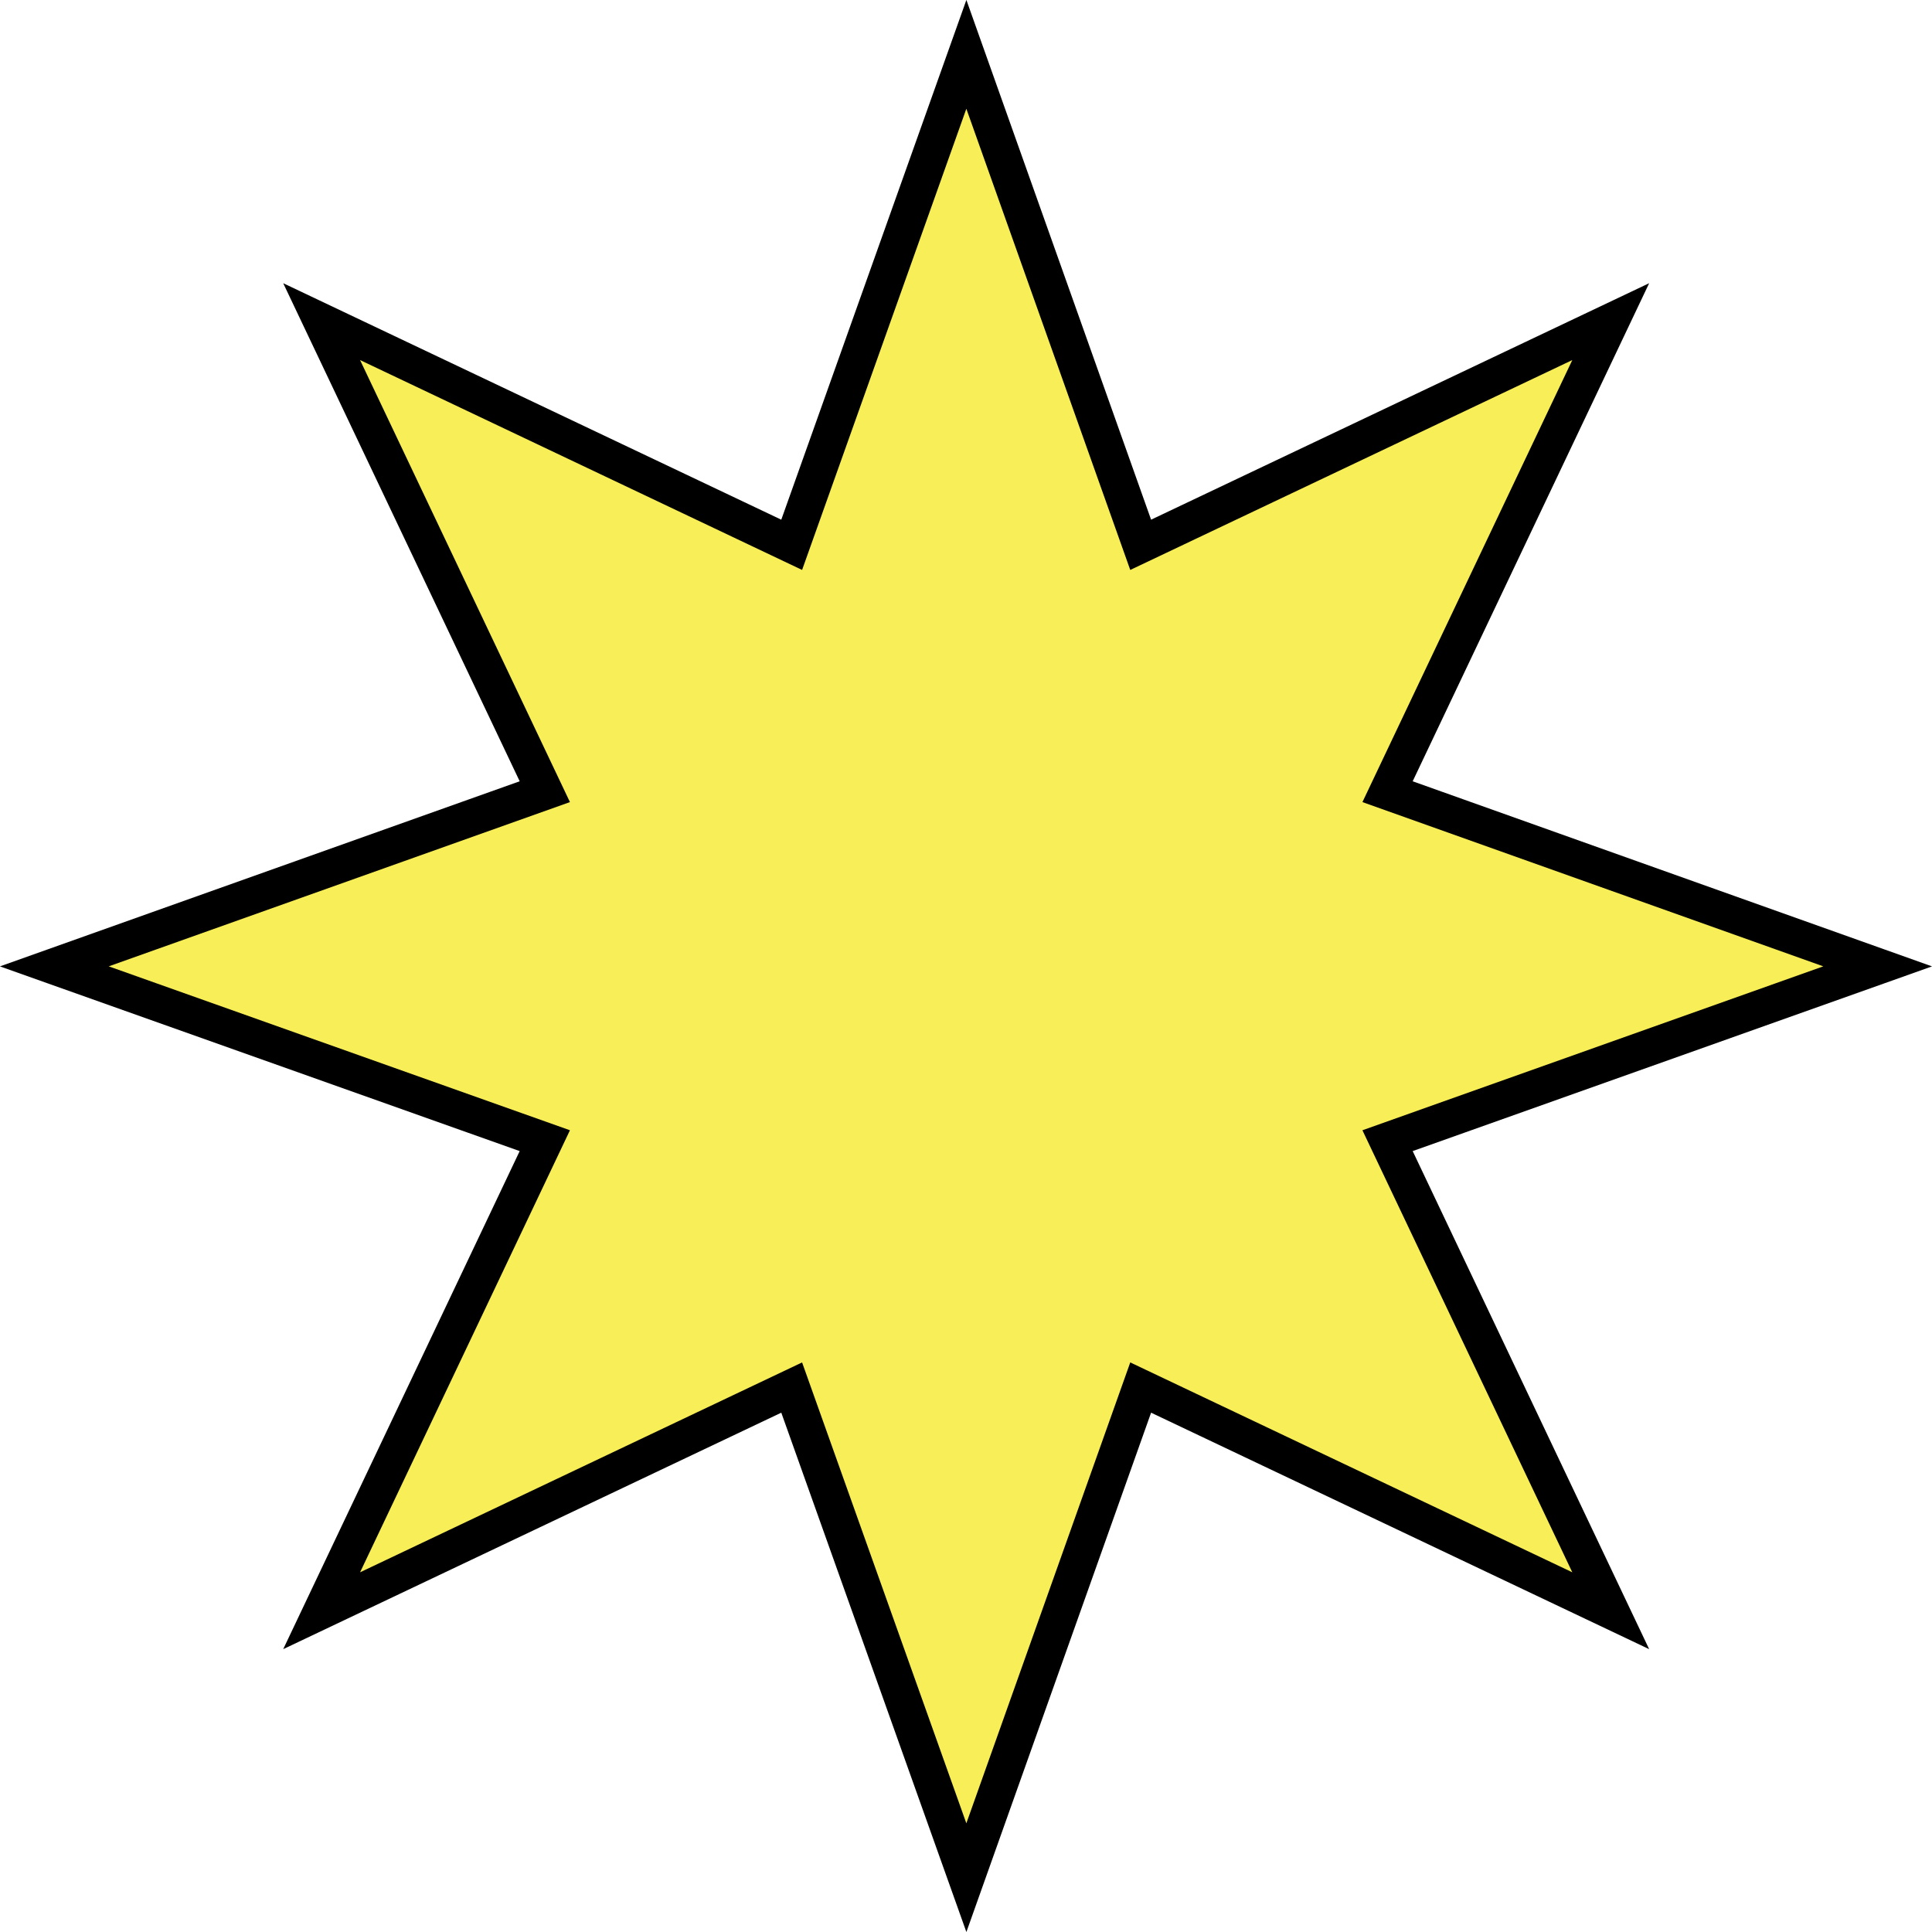 <?xml version="1.0" encoding="utf-8"?>
<!-- Generator: Adobe Illustrator 26.3.1, SVG Export Plug-In . SVG Version: 6.00 Build 0)  -->
<svg version="1.1" id="Ebene_1" xmlns="http://www.w3.org/2000/svg" xmlns:xlink="http://www.w3.org/1999/xlink" x="0px" y="0px"
	 viewBox="0 0 529.8 529.8" style="enable-background:new 0 0 529.8 529.8;" xml:space="preserve">
<style type="text/css">
	.st0{fill:#F8EE57;stroke:#000000;stroke-width:10;stroke-miterlimit:10;}
</style>
<polygon class="st0" points="265,14.9 312.8,149.4 441.7,88.2 380.5,217.1 514.9,265 380.5,312.8 441.7,441.7 312.8,380.5 
	265,514.9 217.1,380.5 88.2,441.7 149.4,312.8 14.9,265 149.4,217.1 88.2,88.2 217.1,149.4 "/>
</svg>
